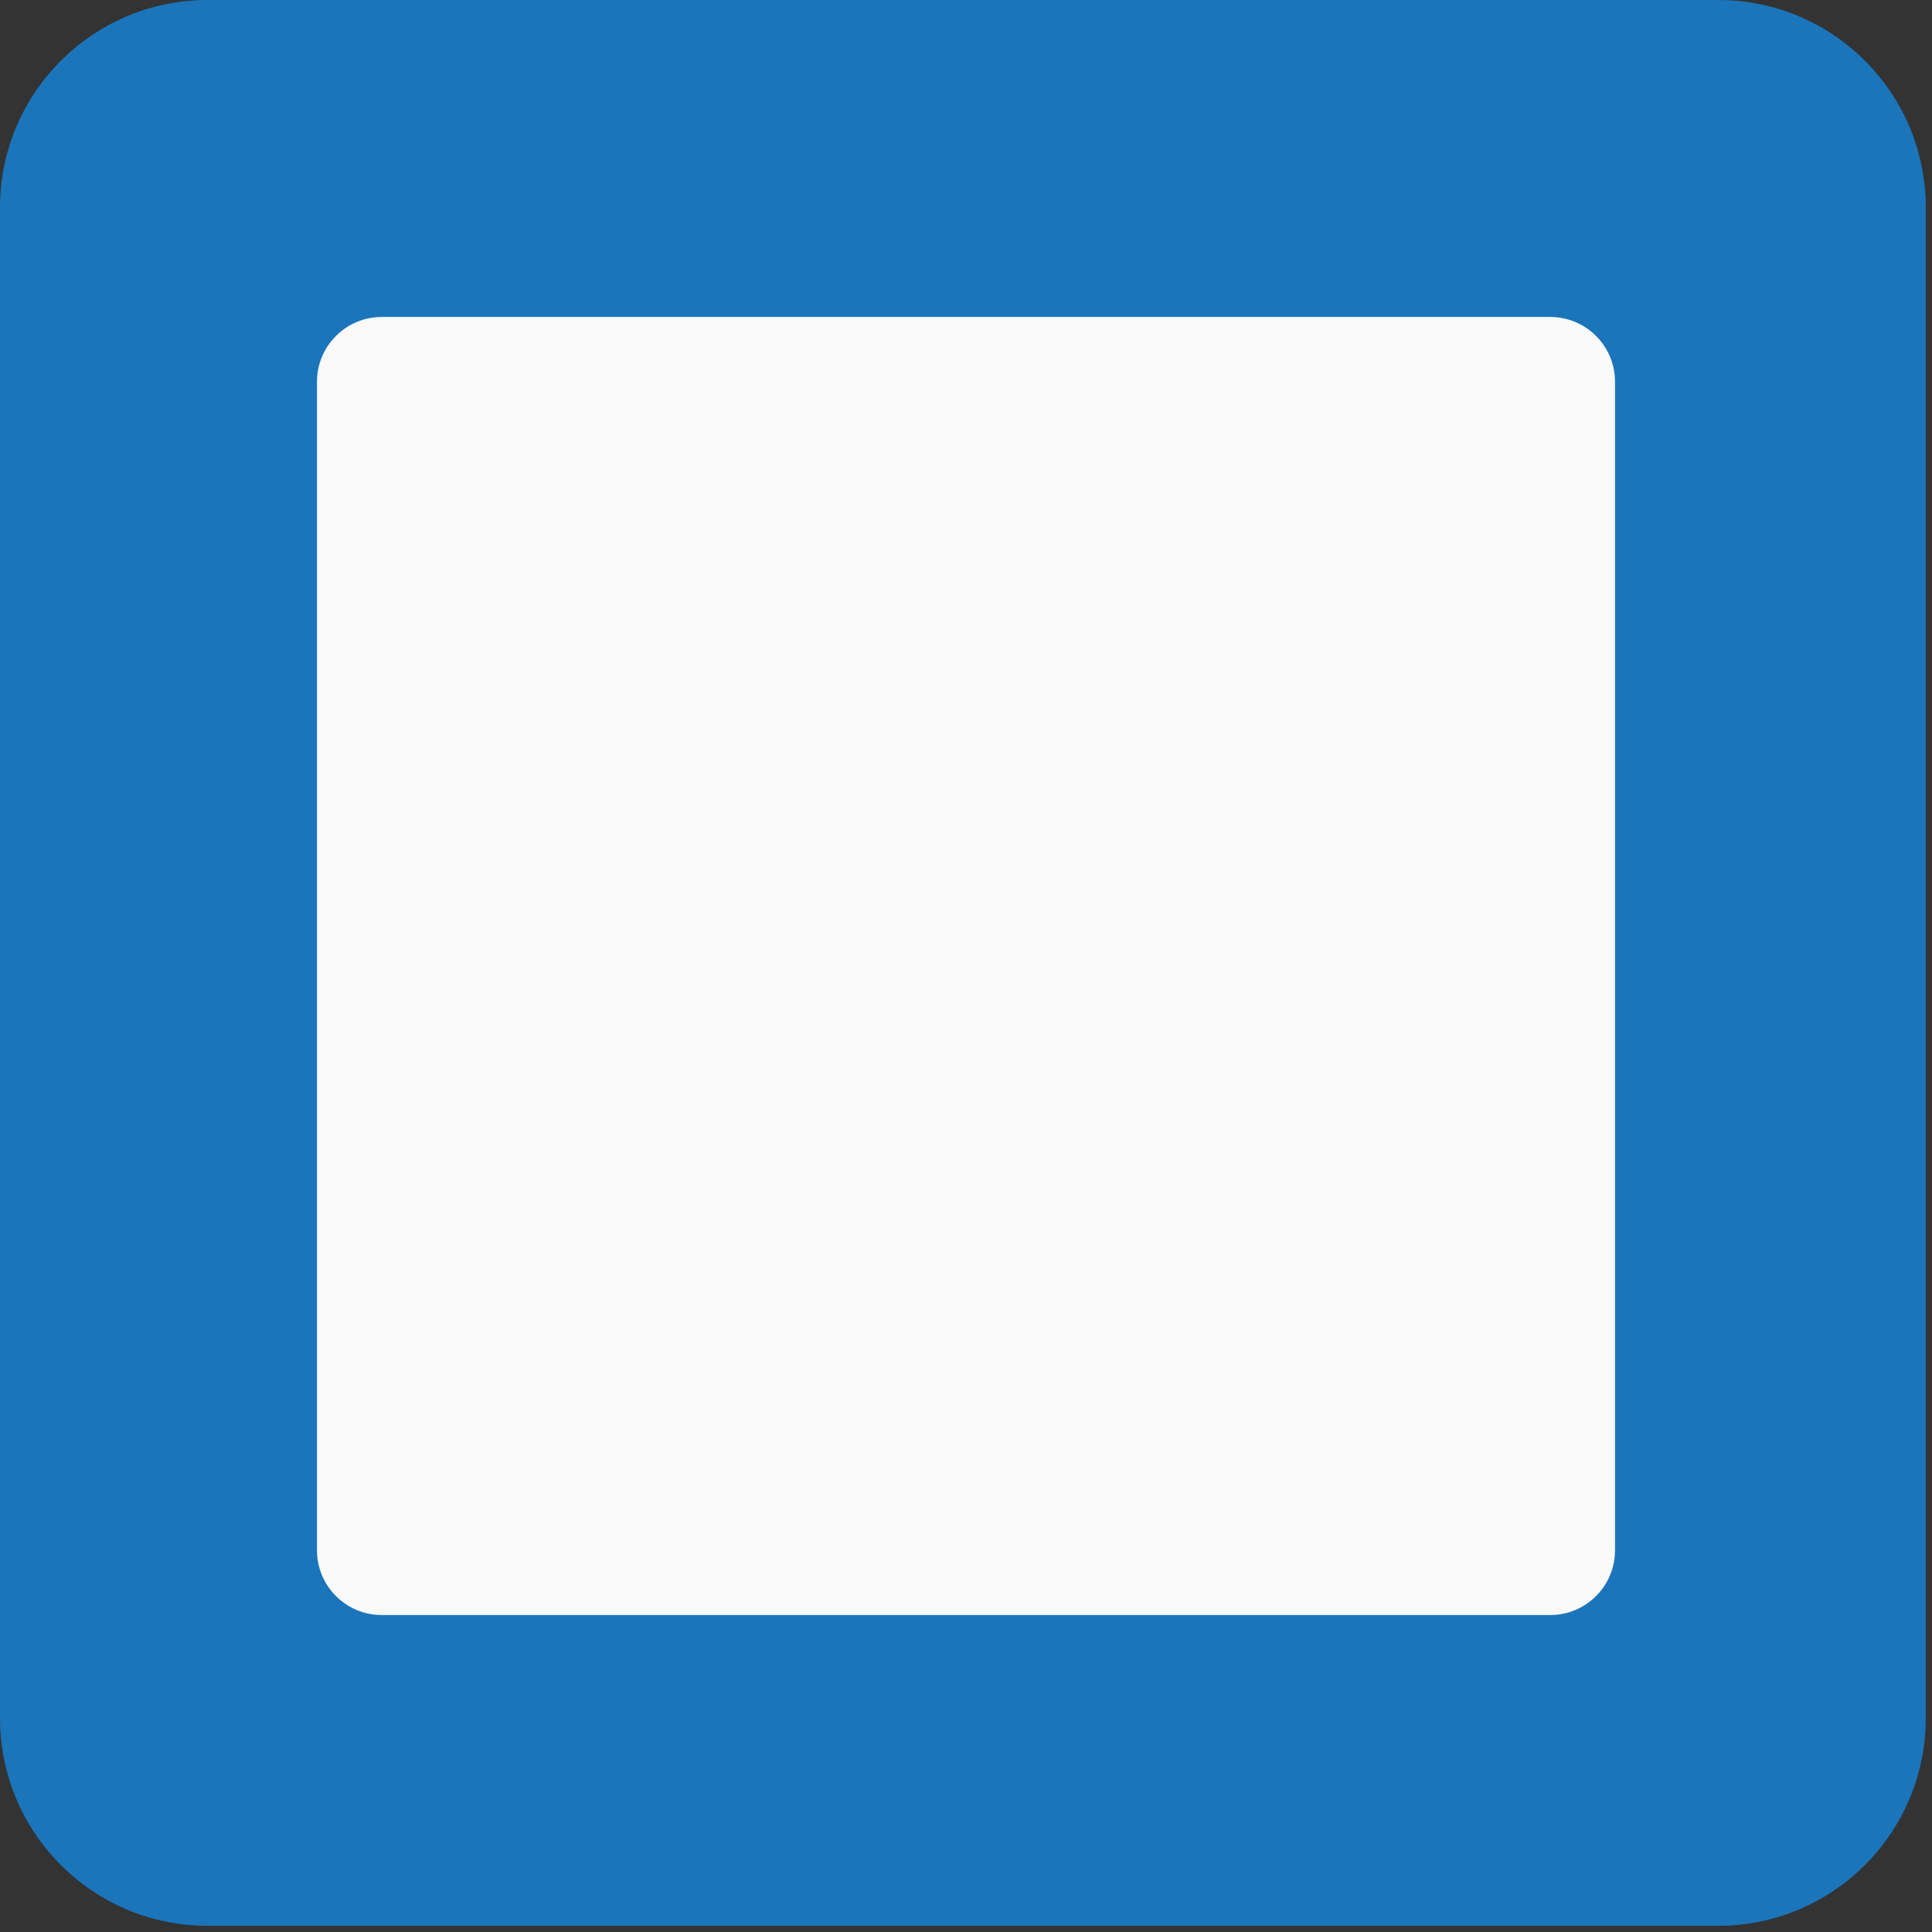 <?xml version="1.0" encoding="UTF-8"?>
<svg viewBox="0 0 64 64" xmlns="http://www.w3.org/2000/svg">
 <rect x="0" y="0" width="64" height="64" fill="#333333" stroke="none"/>
 <path d="M63.793,56.913c0,3.802-3.076,6.882-6.878,6.882H6.875C3.079,63.795,0,60.715,0,56.913V6.877    C0,3.08,3.079,0,6.875,0h50.041c3.802,0,6.878,3.08,6.878,6.877V56.913z" fill="#1b75bb"/>
 <path d="m51.35 53.5h-38.7c-1.19 0-2.15-0.96-2.15-2.15v-38.7c0-1.19 0.96-2.15 2.15-2.15h38.7c1.19 0 2.15 0.96 2.15 2.15v38.7c0 1.19-0.96 2.15-2.15 2.15z" fill="#fafafa" stroke-width=".768"/>
</svg>